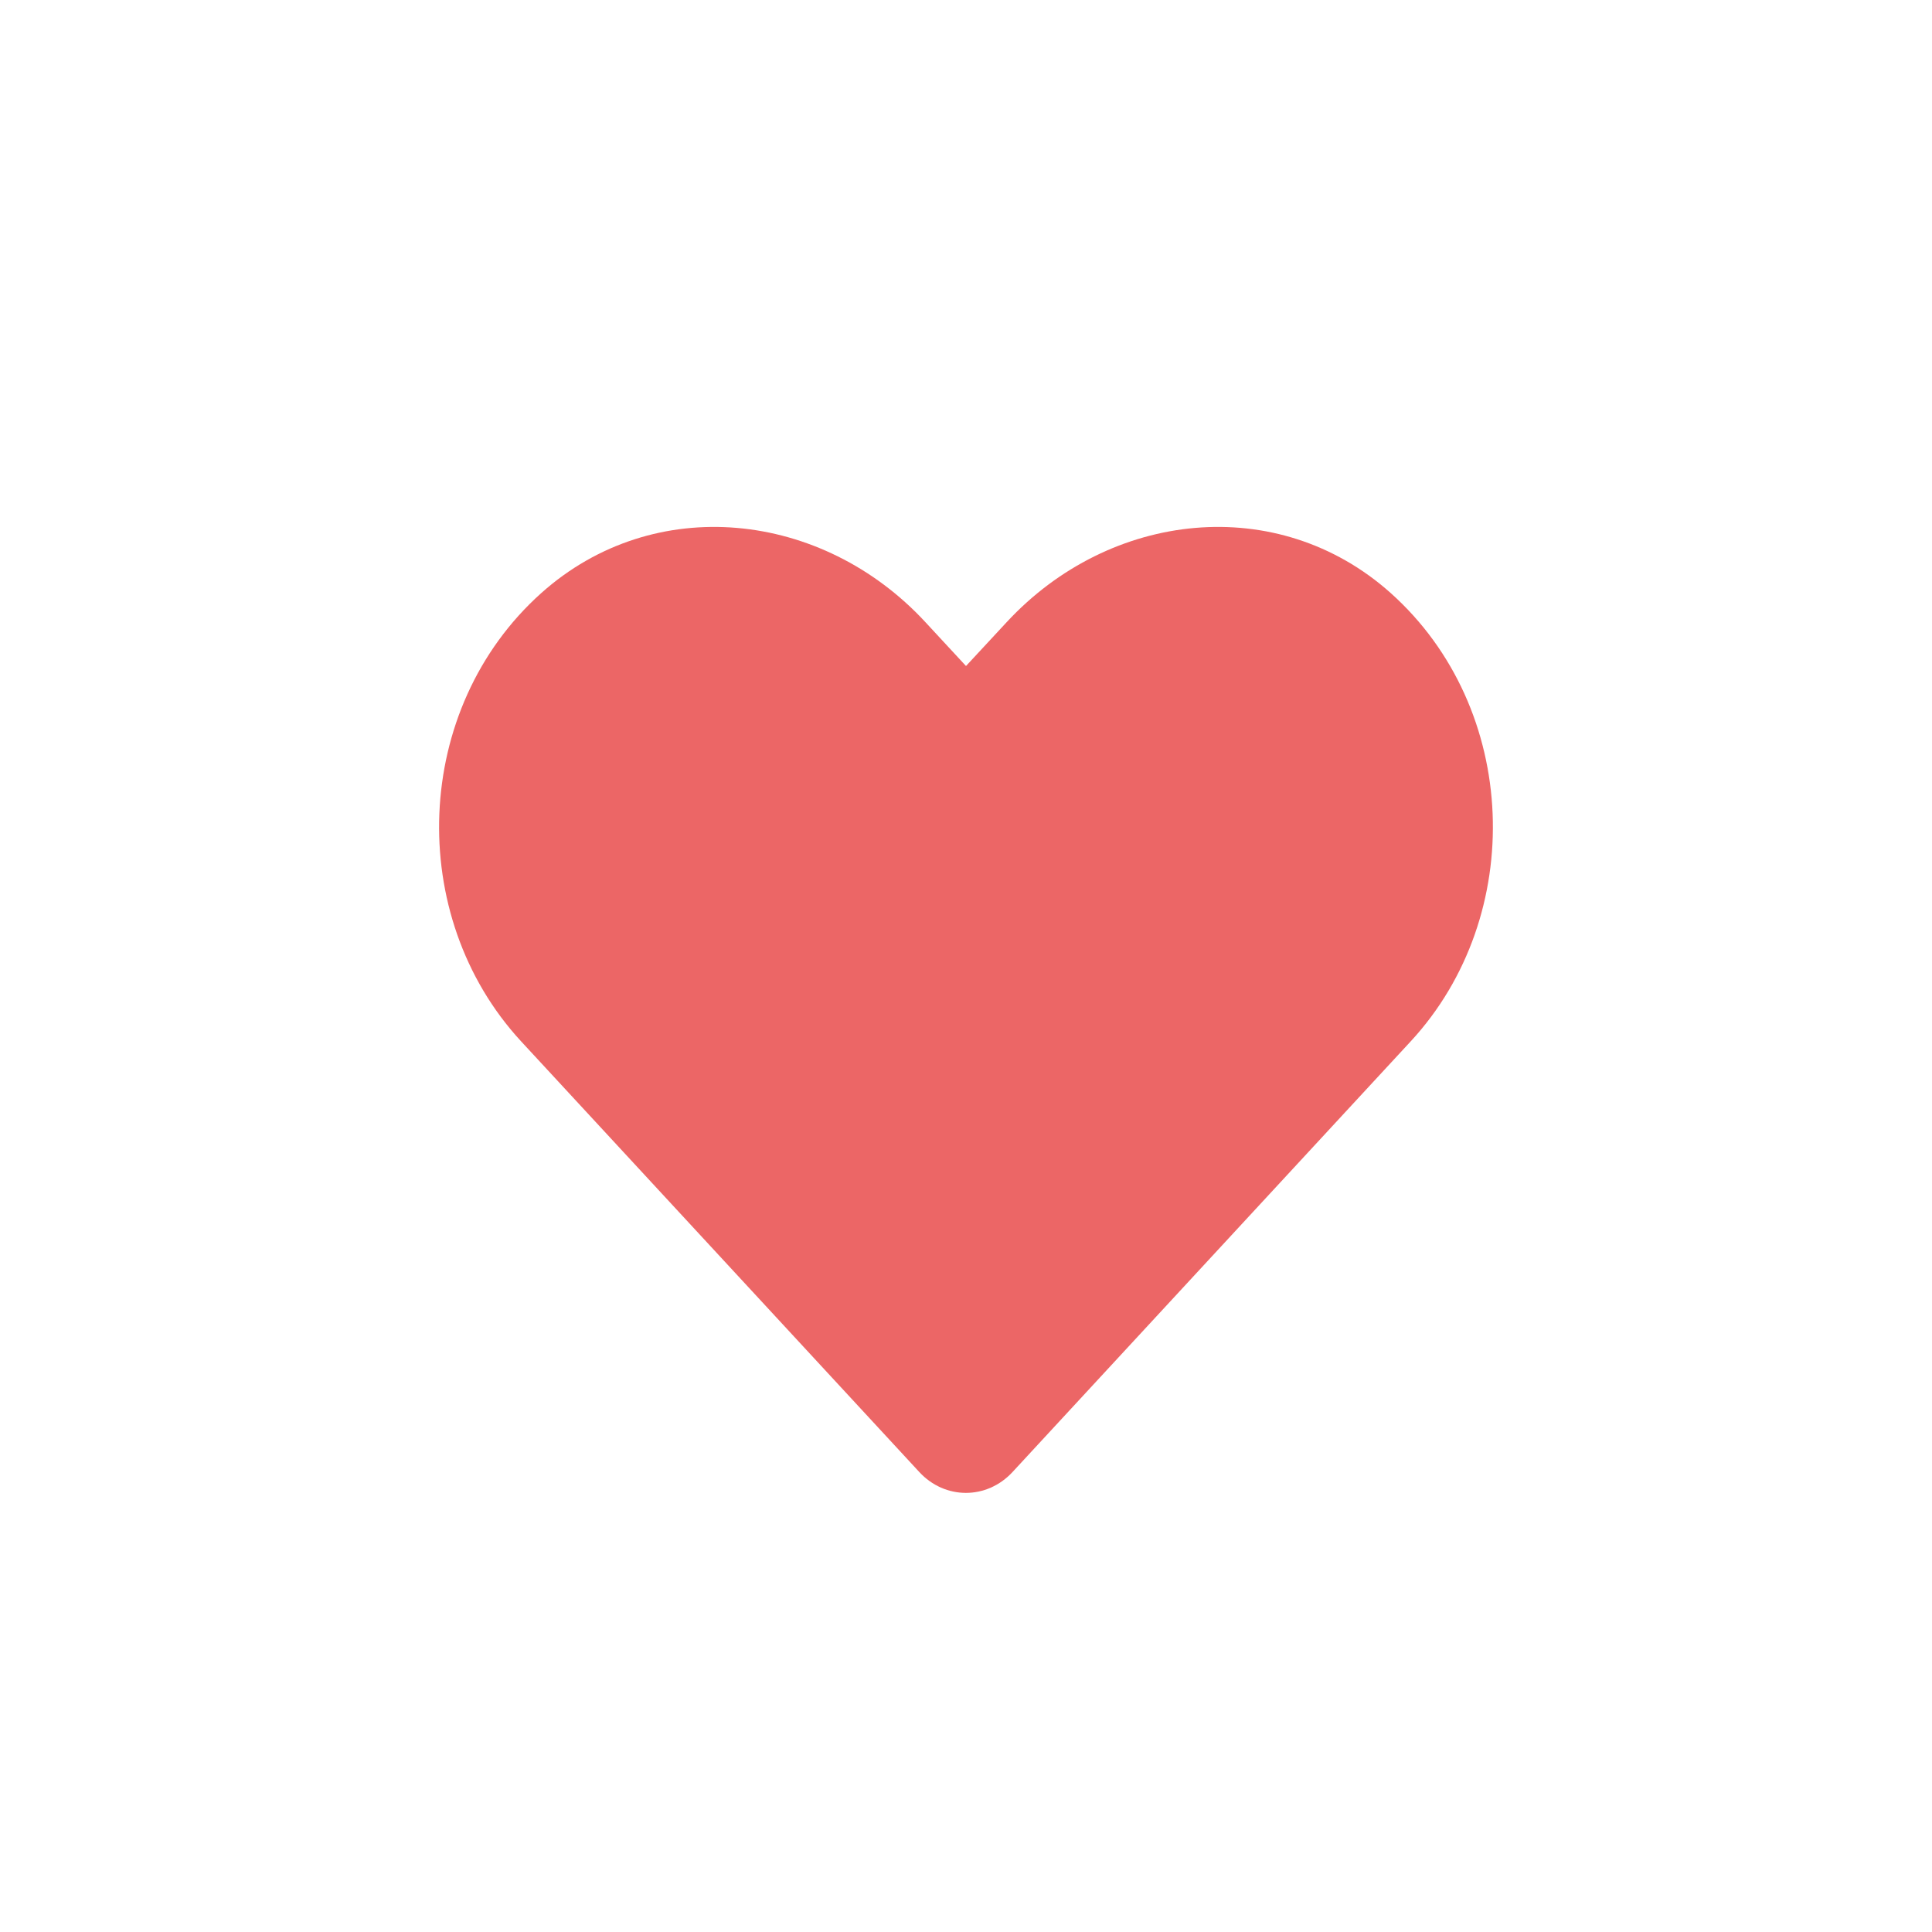 <svg width="22" height="22" viewBox="0 0 22 22" fill="none" xmlns="http://www.w3.org/2000/svg">
<path d="M15.835 6.752C14.551 5.606 12.641 5.812 11.462 7.086L11 7.584L10.539 7.086C9.362 5.812 7.449 5.606 6.165 6.752C4.693 8.068 4.616 10.43 5.933 11.857L10.468 16.762C10.761 17.079 11.237 17.079 11.53 16.762L16.065 11.857C17.384 10.43 17.307 8.068 15.835 6.752V6.752Z" fill="#EC6666"/>
</svg>
